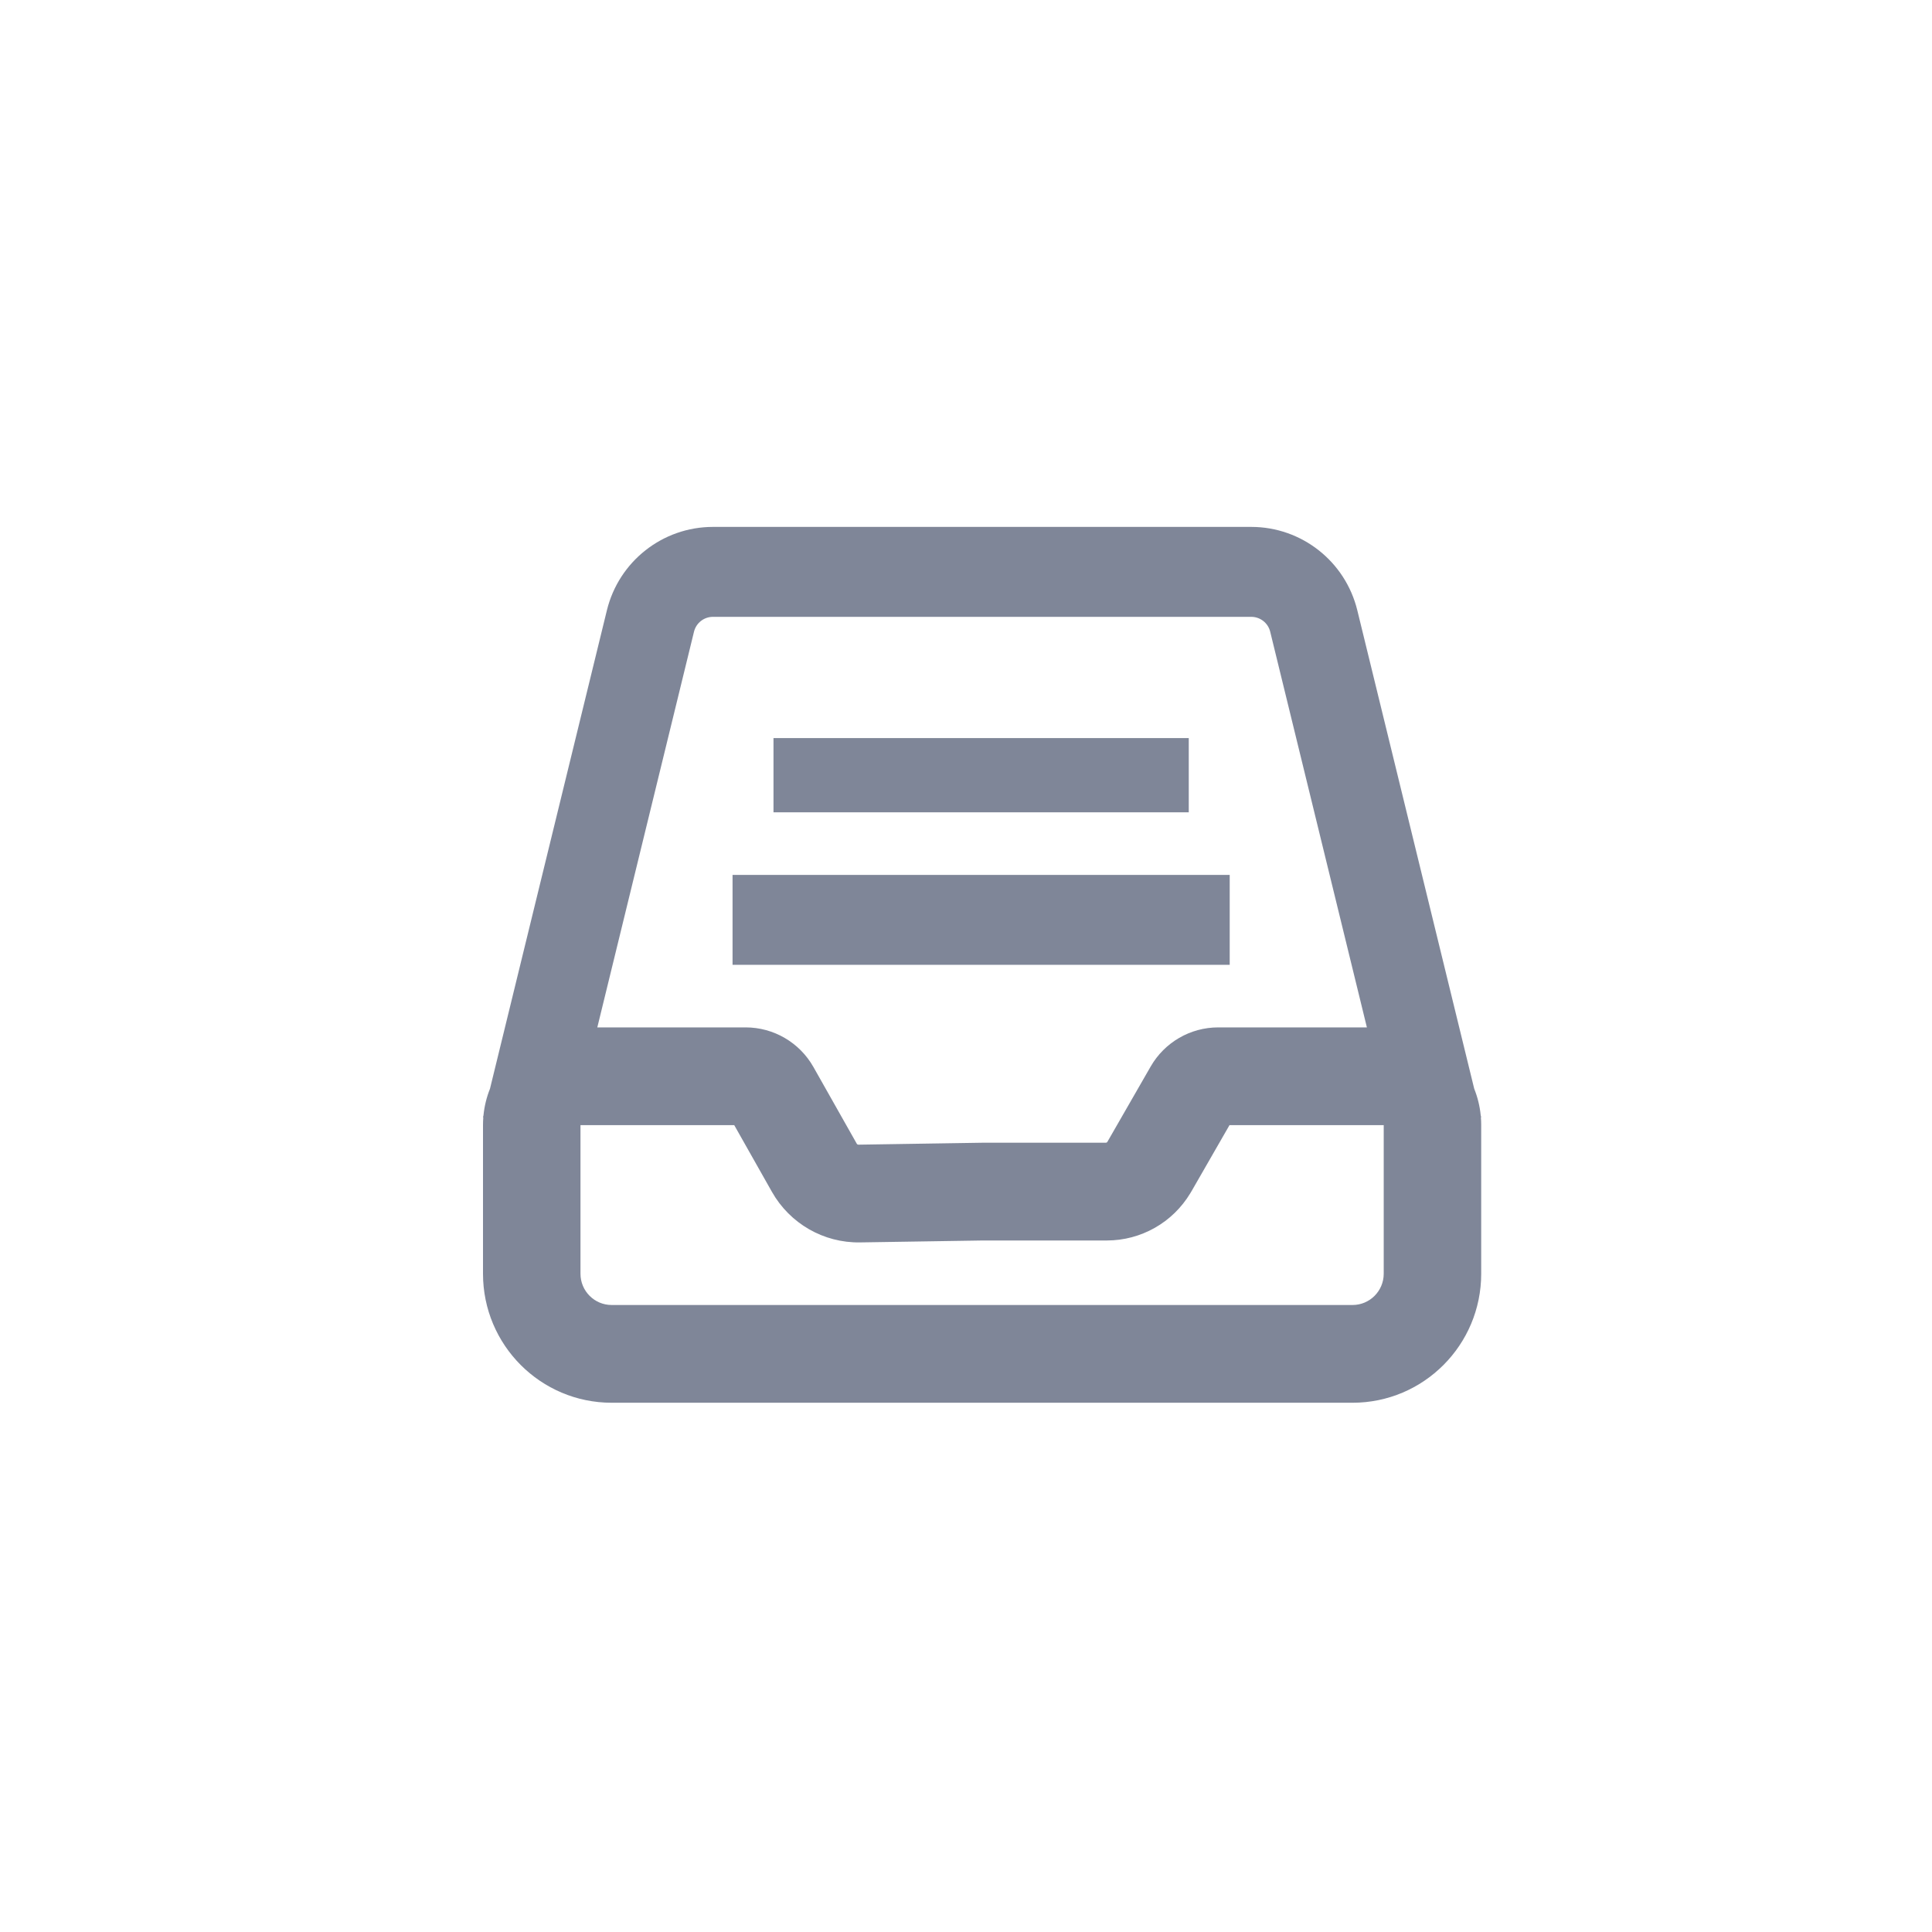 <svg width="600" height="600" viewBox="0 0 600 600" fill="none" xmlns="http://www.w3.org/2000/svg">
<path fill-rule="evenodd" clip-rule="evenodd" d="M231.551 319.065H226.54H185.5L215.525 196.191C216.189 193.475 218.617 191.565 221.406 191.565H388.594C391.383 191.565 393.811 193.475 394.475 196.191L424.5 319.065H383.457H378.332C369.672 319.065 361.671 323.701 357.348 331.225L343.925 354.582C343.817 354.77 343.617 354.886 343.4 354.886H305L266.609 355.488C266.387 355.491 266.182 355.373 266.073 355.18L252.622 331.378C248.322 323.768 240.274 319.065 231.551 319.065ZM156.825 319.065L152.169 338.116C151.13 340.712 150.437 343.485 150.15 346.378L150 346.993H150.095C150.032 347.795 150 348.605 150 349.422V395.565C150 417.696 167.891 435.636 189.961 435.636H420.039C442.109 435.636 460 417.696 460 395.565V349.422C460 348.605 459.968 347.795 459.904 346.993H460L459.85 346.378C459.563 343.485 458.87 340.712 457.831 338.116L453.175 319.065L421.526 189.545C417.809 174.334 404.212 163.636 388.594 163.636H221.406C205.788 163.636 192.191 174.334 188.474 189.545L156.825 319.065ZM267.082 385.842L305.237 385.243H343.4H343.74C354.377 385.243 364.215 379.648 369.68 370.537C369.842 370.274 370 370.008 370.154 369.739L381.831 349.422H429.727V395.565C429.727 400.93 425.39 405.279 420.039 405.279H189.961C184.611 405.279 180.273 400.93 180.273 395.565V349.422H228.023L239.734 370.146C245.303 380 255.79 386.018 267.082 385.842ZM369.18 252.279H240.215V229.208H369.18V252.279ZM381.895 299.636H227.5V271.708H381.895V299.636Z" fill="#010F33" fill-opacity="0.5"/>
</svg>
